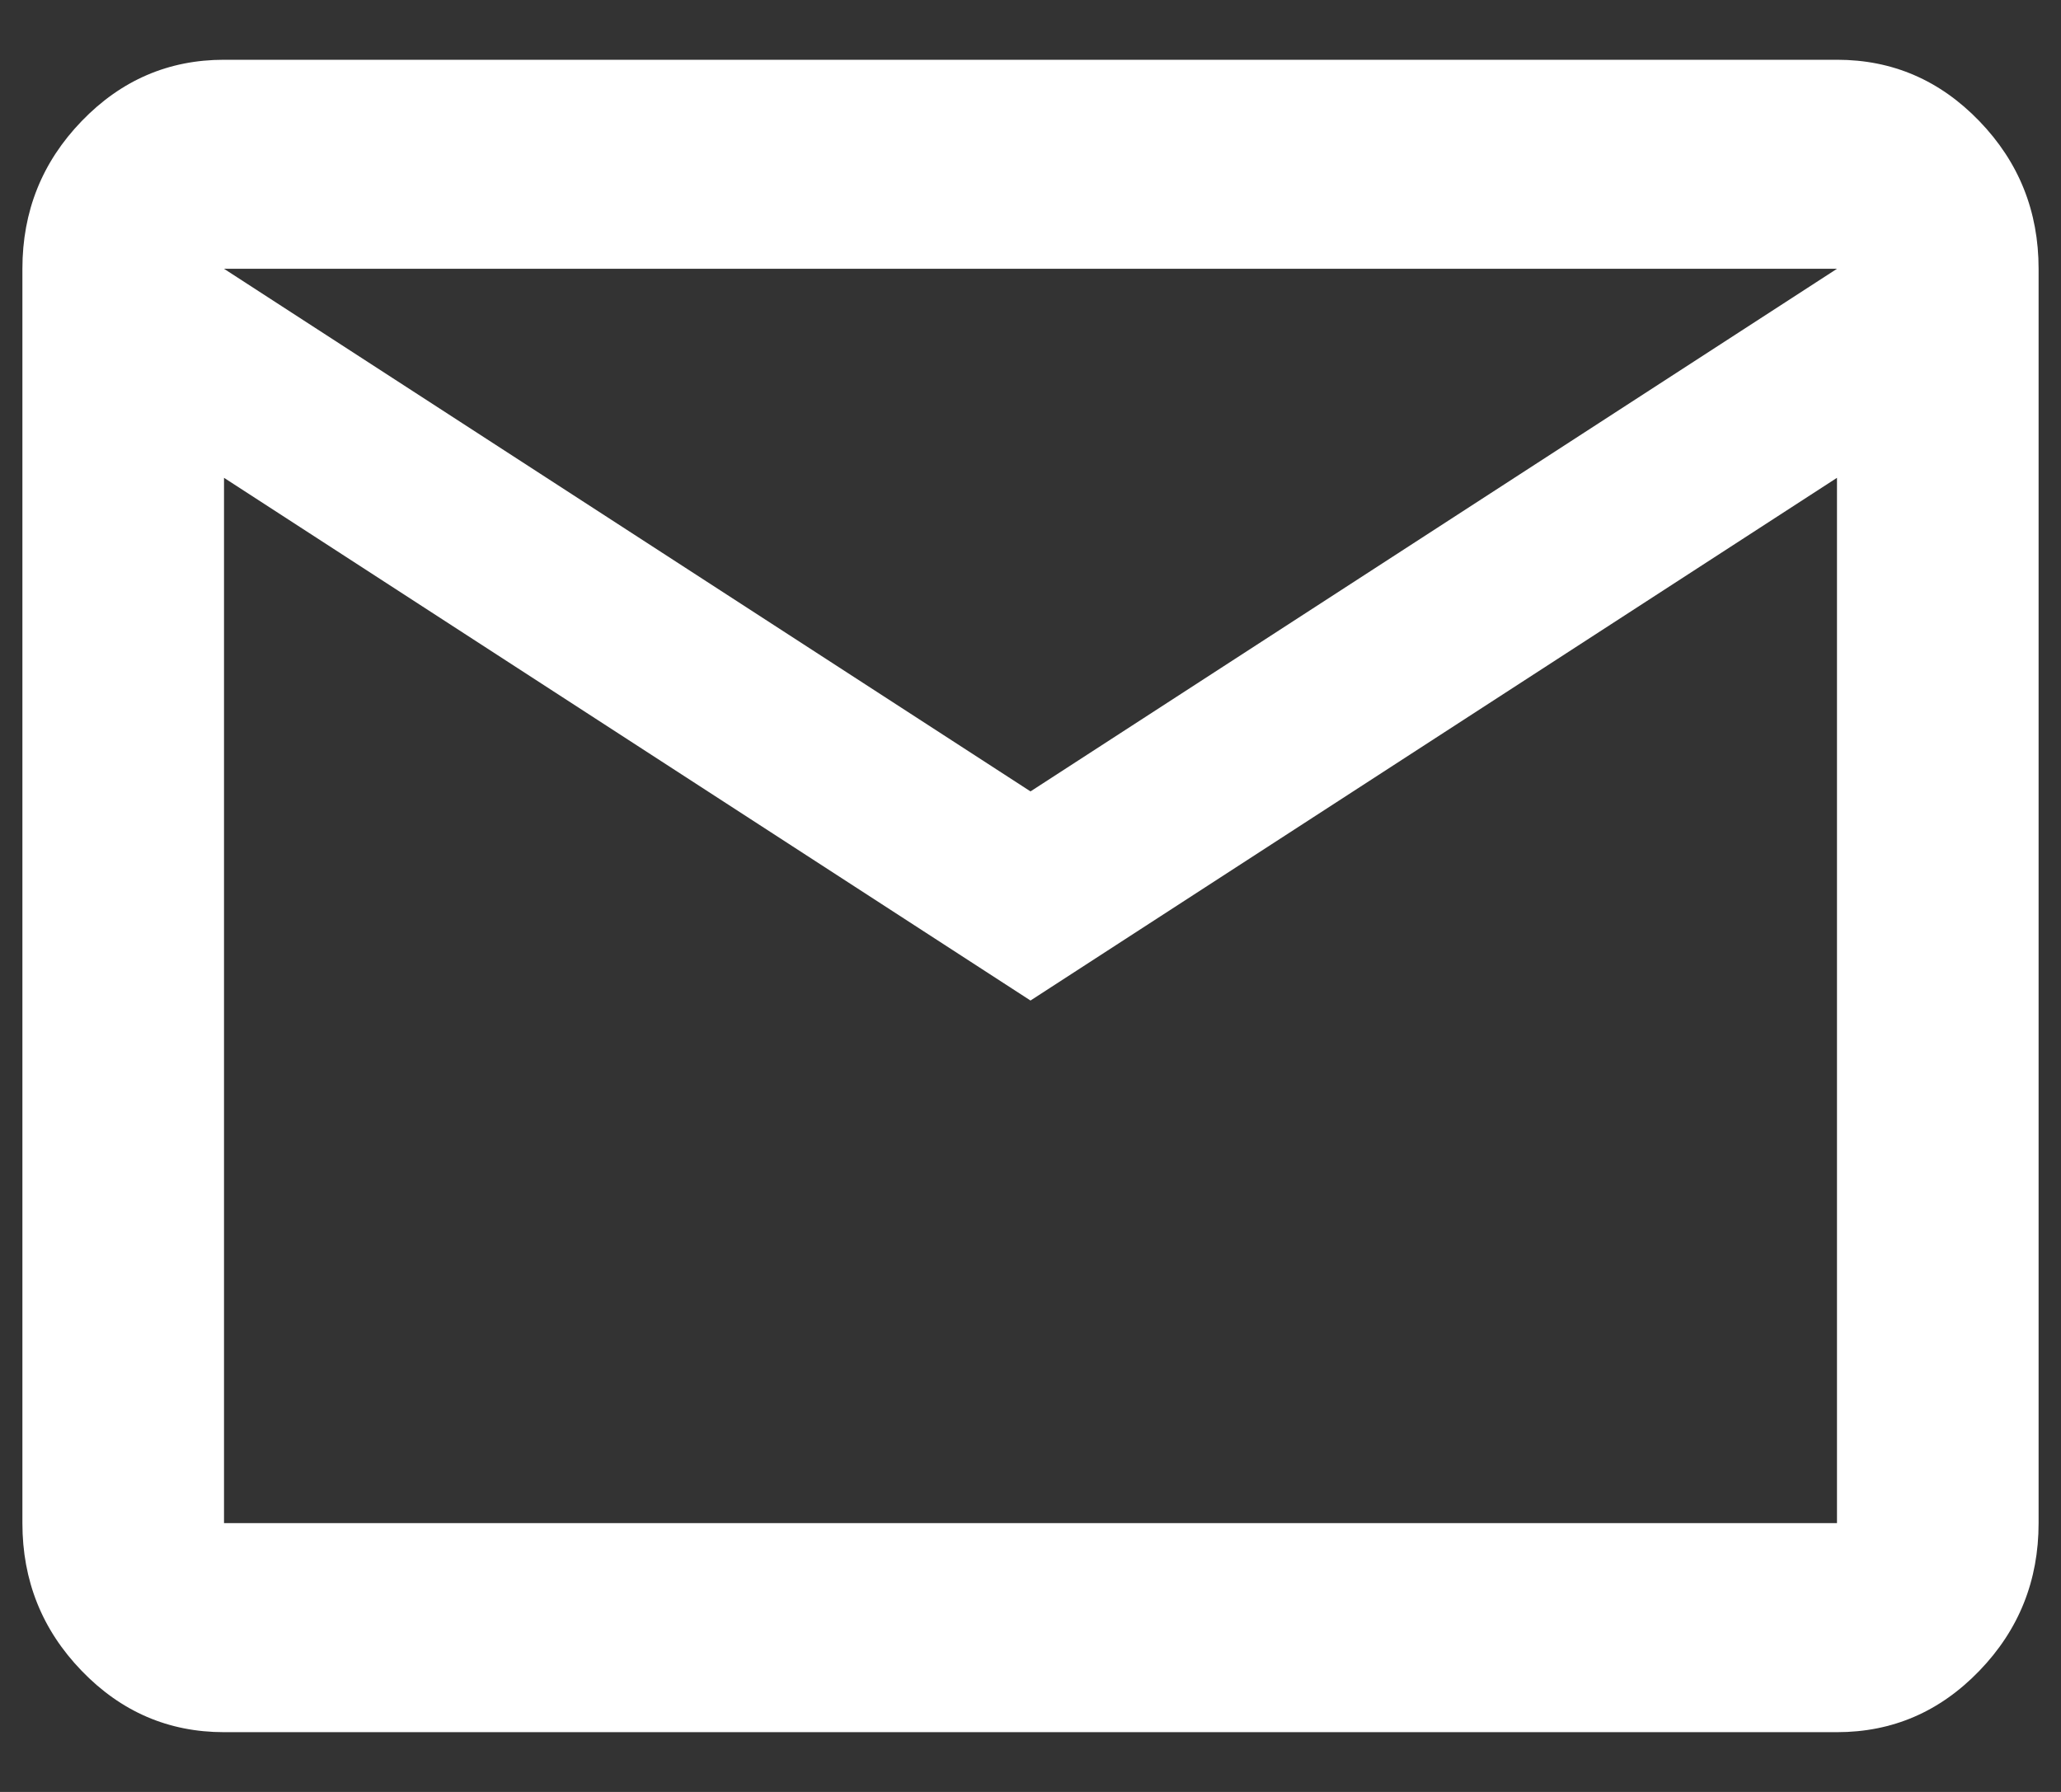 <svg width="23" height="20" viewBox="0 0 23 20" fill="none" xmlns="http://www.w3.org/2000/svg">
<rect x="0" y="0" width="23" height="20" fill="#333333" stroke="none"/>
<path d="M2.5 19.333C1.881 19.333 1.352 19.105 0.911 18.648C0.47 18.191 0.25 17.642 0.25 17V3C0.25 2.358 0.47 1.809 0.911 1.352C1.352 0.895 1.881 0.667 2.5 0.667H20.5C21.119 0.667 21.648 0.895 22.089 1.352C22.53 1.809 22.75 2.358 22.75 3V17C22.75 17.642 22.53 18.191 22.089 18.648C21.648 19.105 21.119 19.333 20.5 19.333H2.5ZM11.5 11.167L2.5 5.333V17H20.5V5.333L11.5 11.167ZM11.5 8.833L20.5 3H2.5L11.5 8.833ZM2.5 5.333V3V17V5.333Z" fill="white"/>
</svg>
